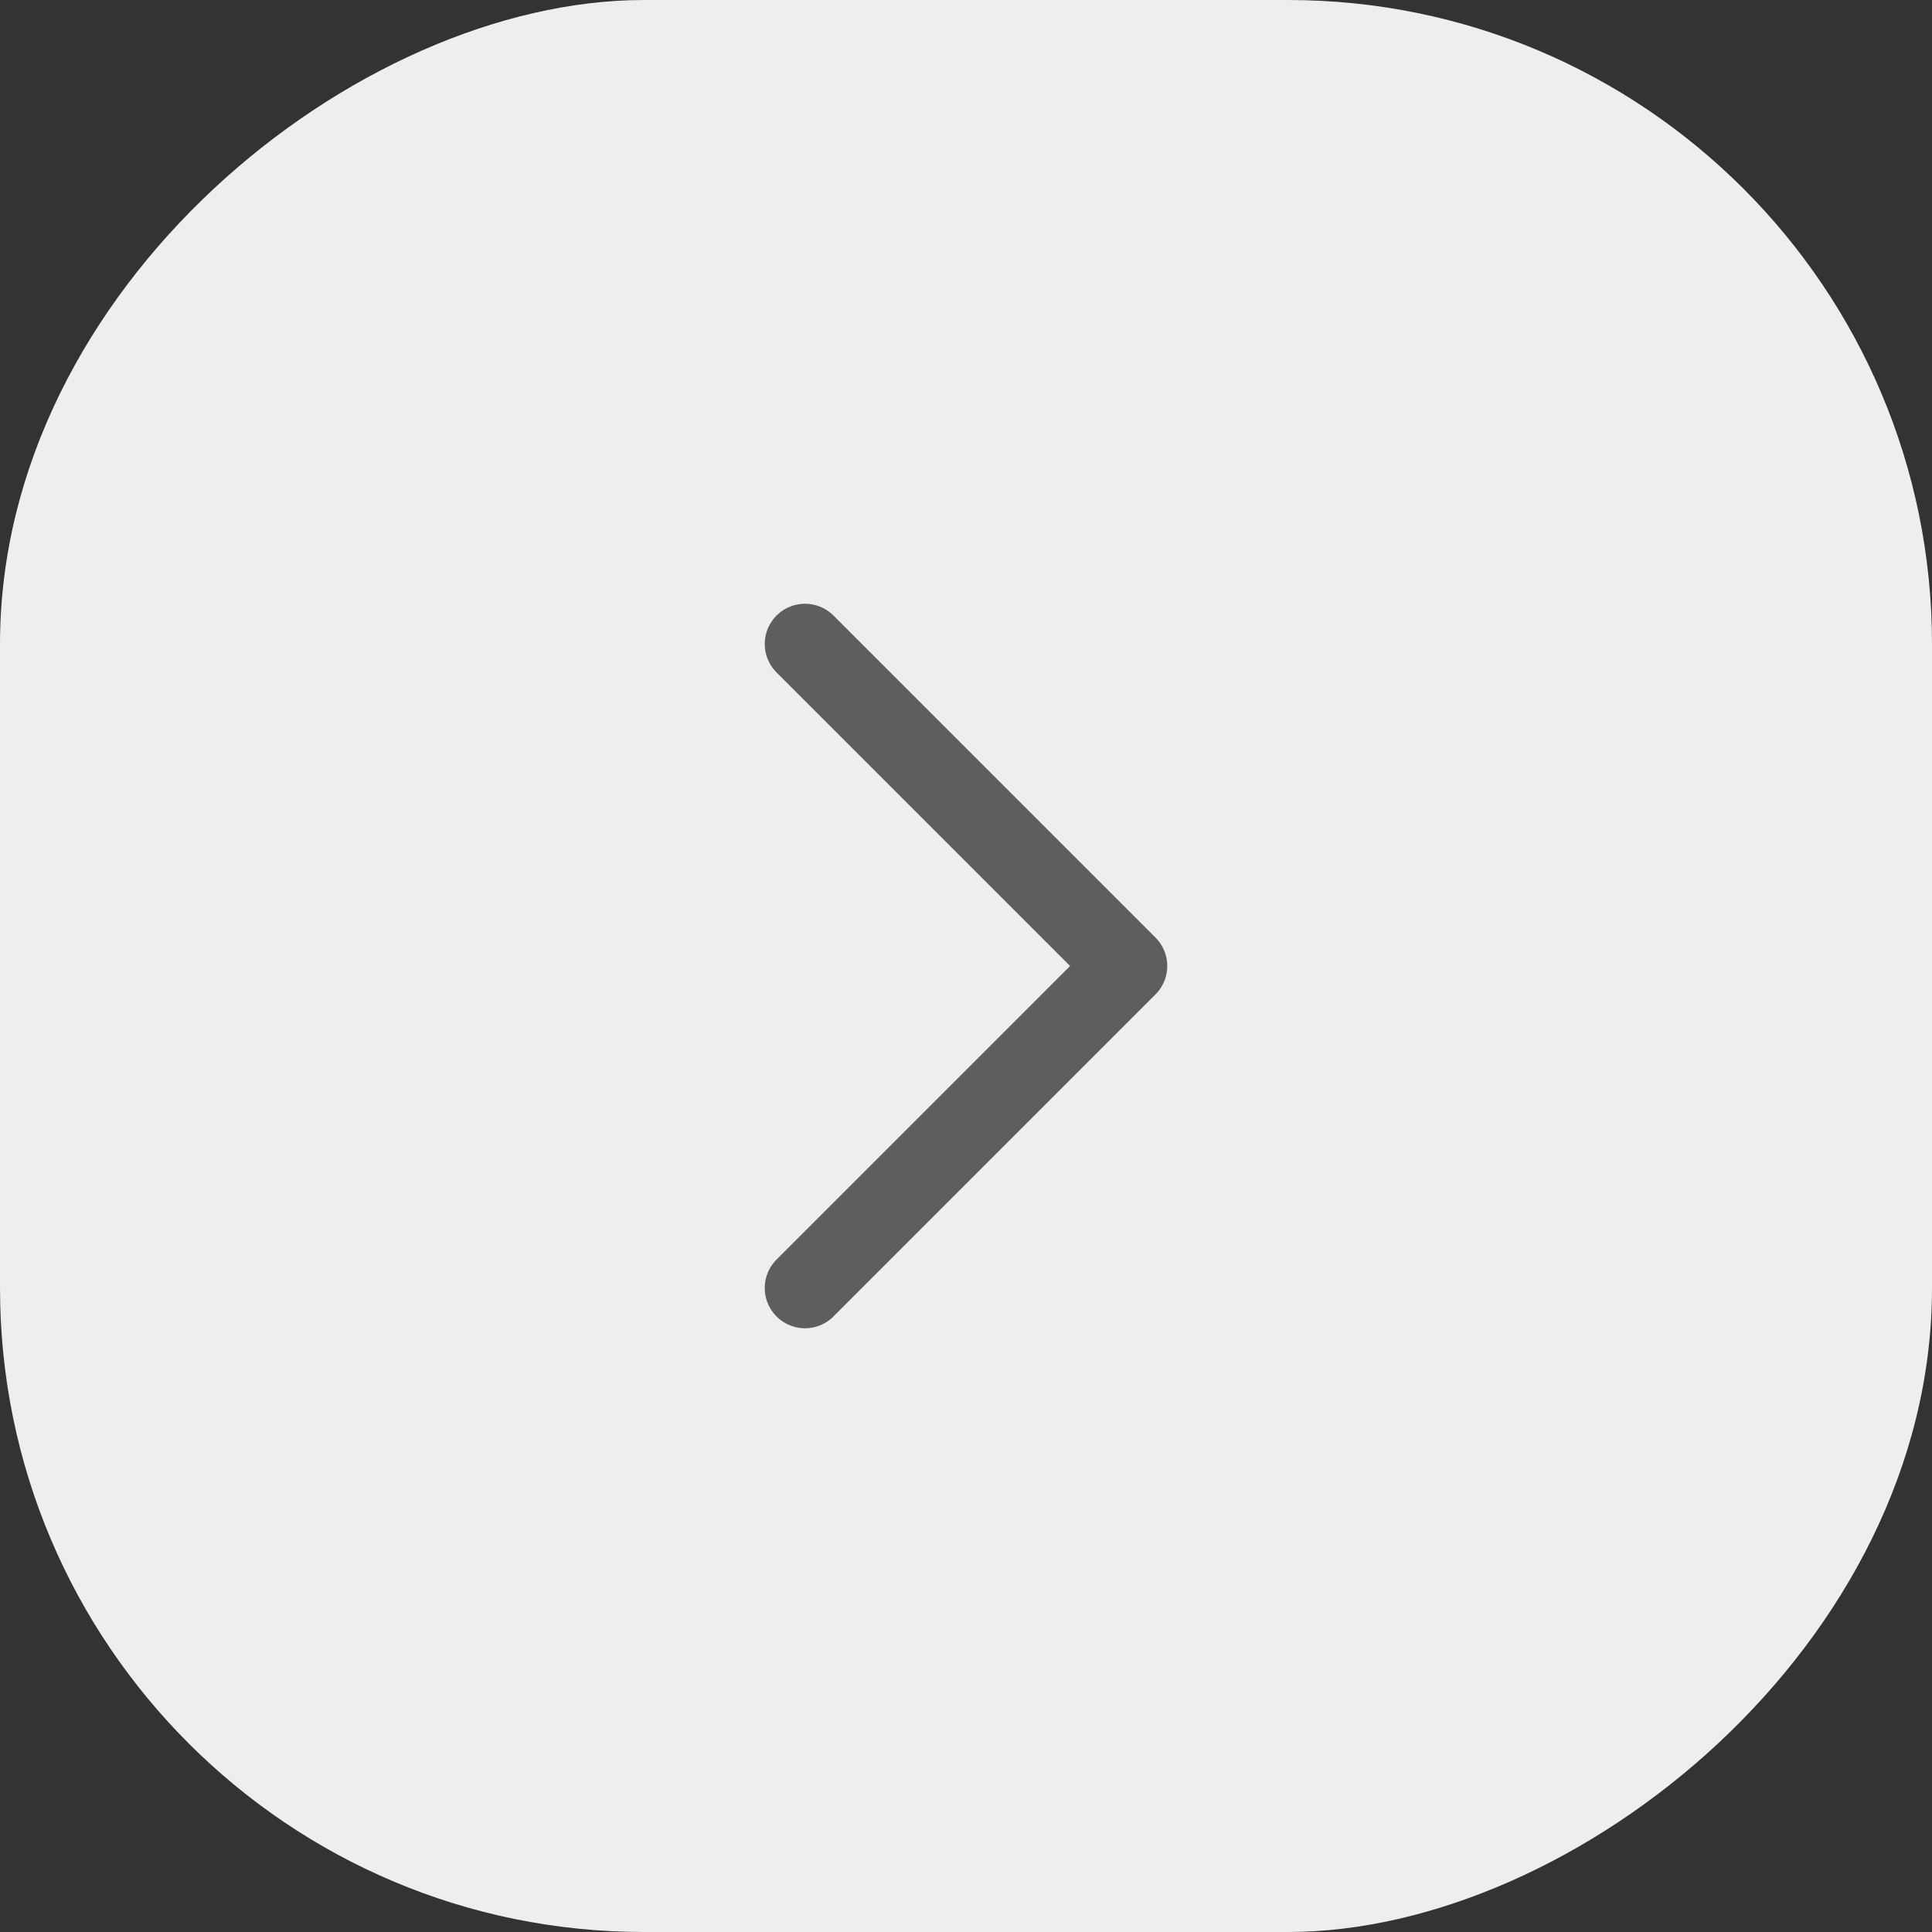 <svg width="24" height="24" viewBox="0 0 24 24" fill="none" xmlns="http://www.w3.org/2000/svg">
<rect x="0" y="0" width="24" height="24" fill="#333333" stroke="none"/>
<g id="iconamoon:arrow-up-2-light">
<rect x="24" width="24" height="24" rx="8" transform="rotate(90 24 0)" fill="#EEEEEE"/>
<path id="Vector" d="M10 16L14 12L10 8" stroke="#5E5E5E" stroke-linecap="round" stroke-linejoin="round"/>
</g>
</svg>
